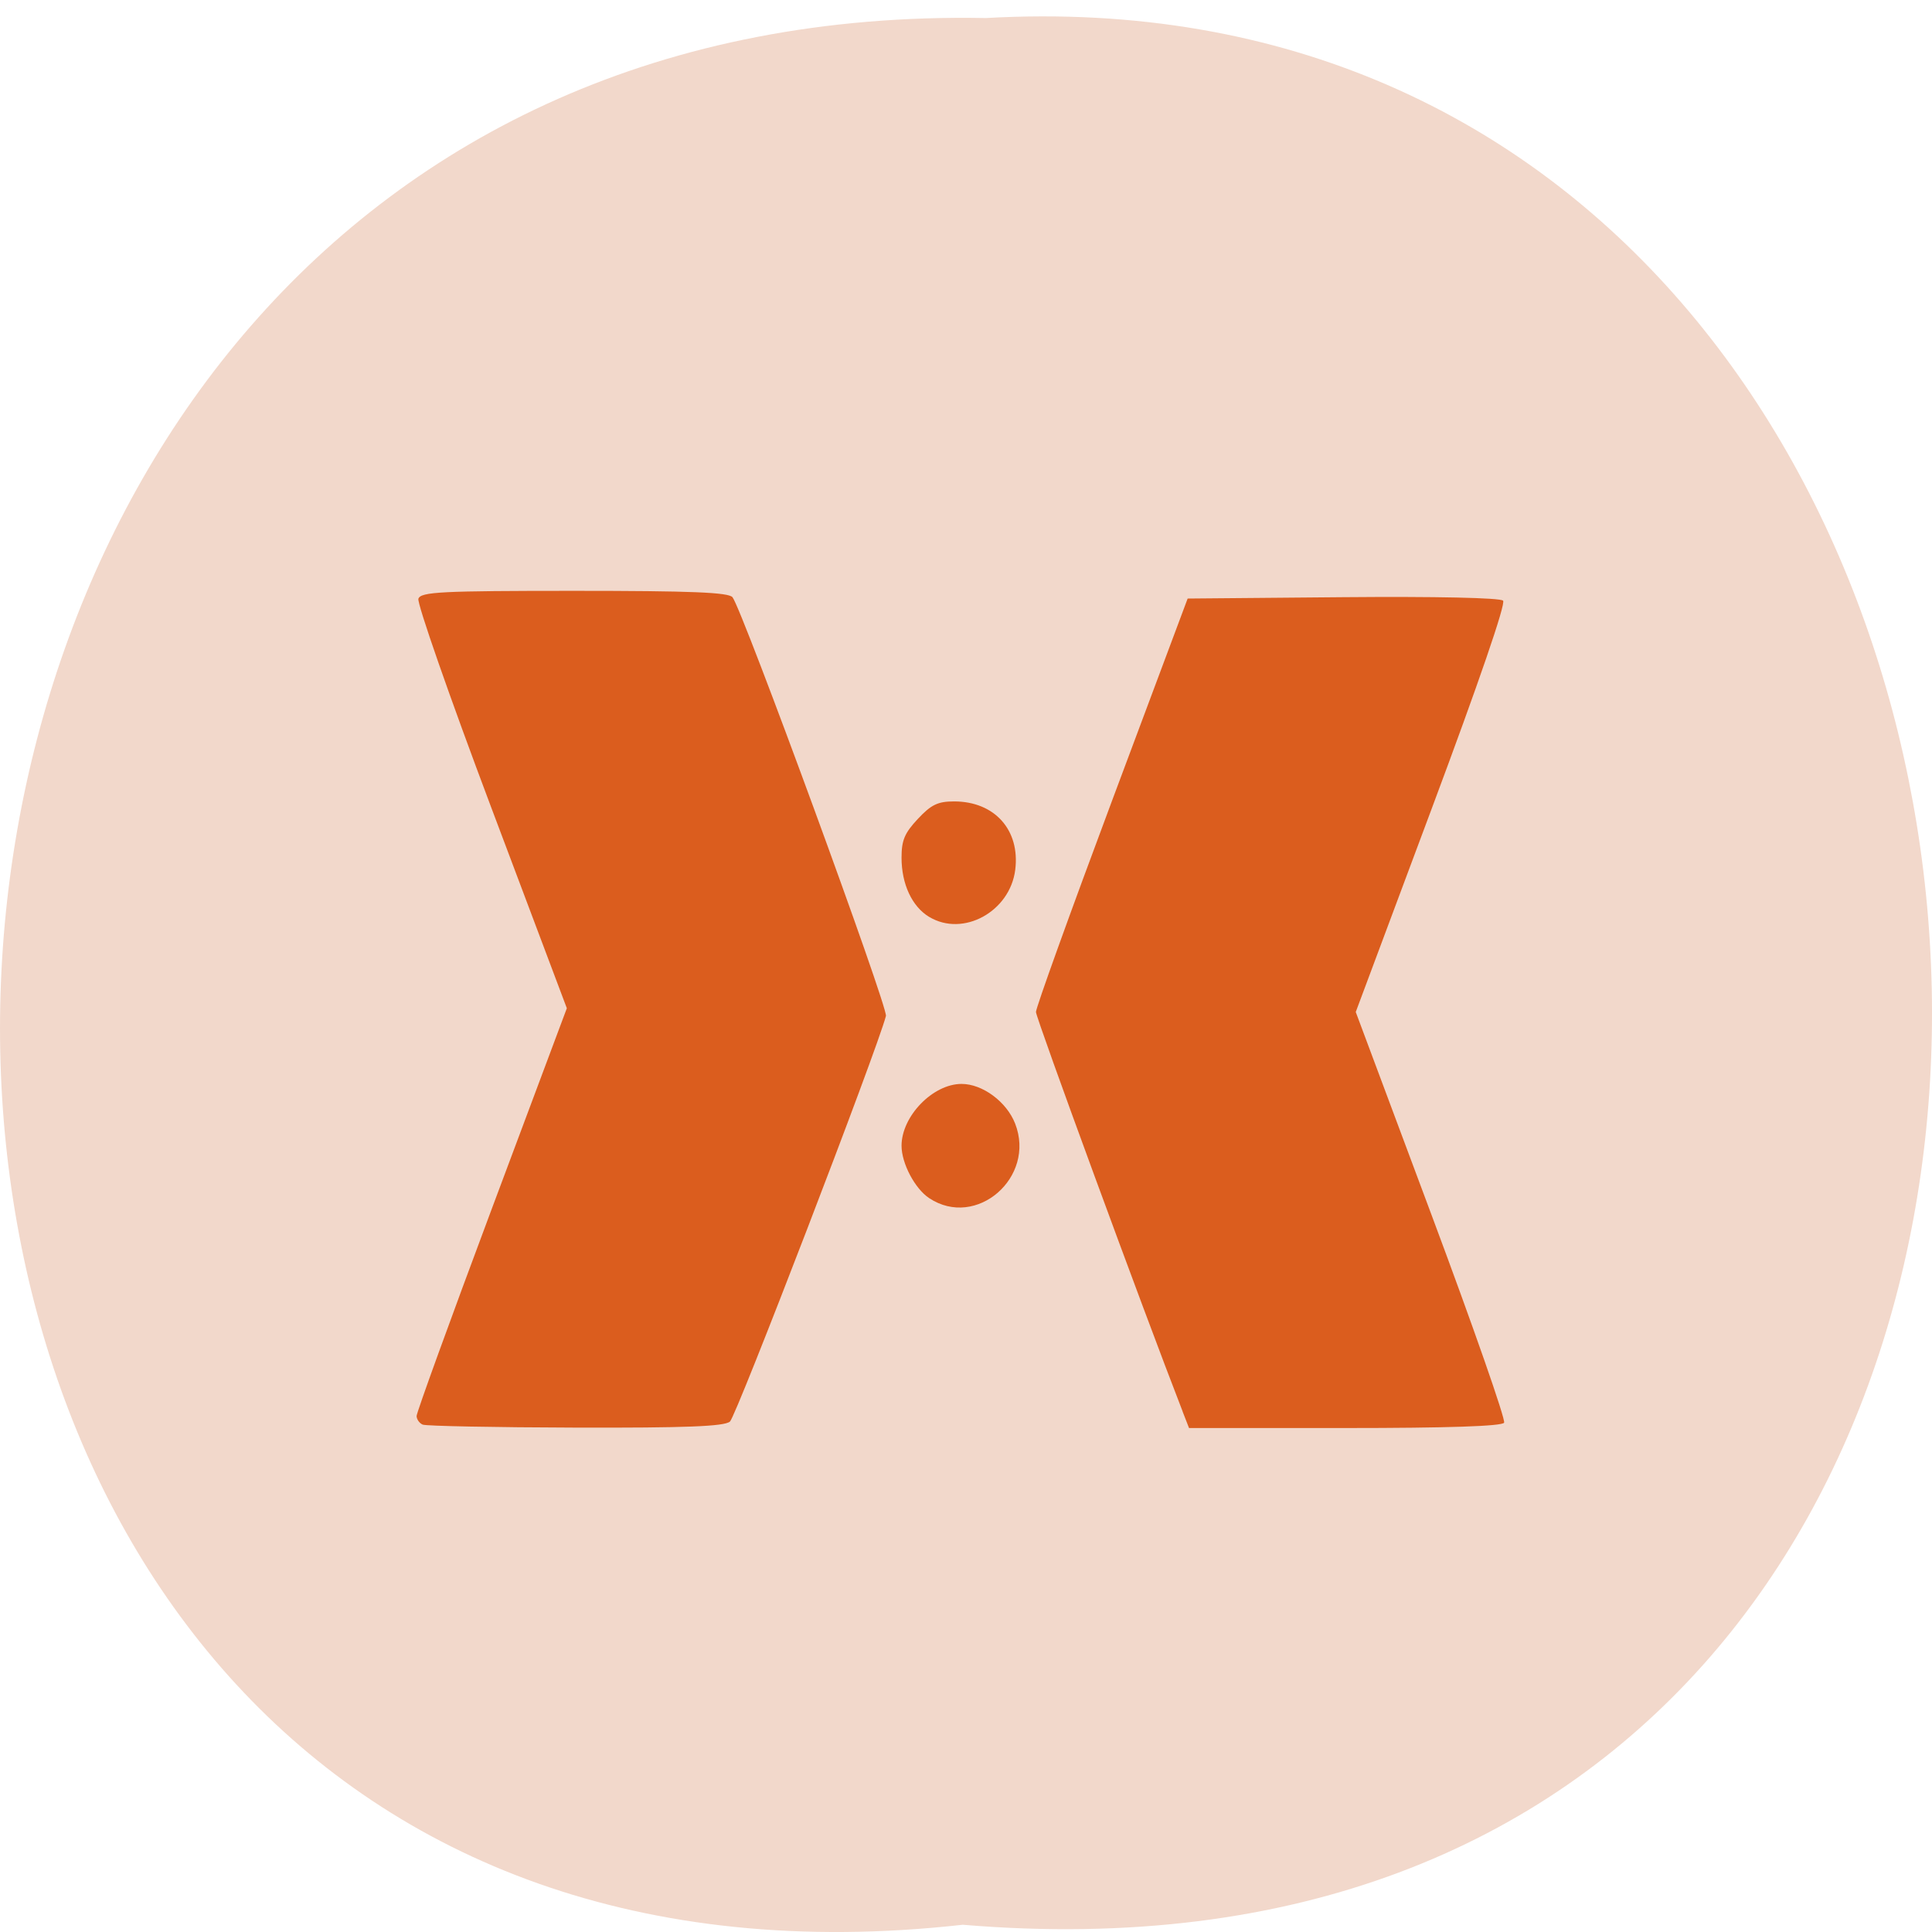 <svg xmlns="http://www.w3.org/2000/svg" xmlns:xlink="http://www.w3.org/1999/xlink" viewBox="0 0 256 256"><defs><path d="m 245.46 129.52 l -97.89 -96.9 c -5.556 -5.502 -16.222 -11.873 -23.7 -14.16 l -39.518 -12.08 c -7.479 -2.286 -18.1 0.391 -23.599 5.948 l -13.441 13.578 c -5.5 5.559 -14.502 14.653 -20 20.21 l -13.44 13.579 c -5.5 5.558 -8.07 16.206 -5.706 23.658 l 12.483 39.39 c 2.363 7.456 8.843 18.06 14.399 23.556 l 97.89 96.9 c 5.558 5.502 14.605 5.455 20.1 -0.101 l 36.26 -36.63 c 5.504 -5.559 14.503 -14.651 20 -20.21 l 36.26 -36.629 c 5.502 -5.56 5.455 -14.606 -0.101 -20.11 z m -178.09 -50.74 c -7.198 0 -13.03 -5.835 -13.03 -13.03 0 -7.197 5.835 -13.03 13.03 -13.03 7.197 0 13.03 5.835 13.03 13.03 -0.001 7.198 -5.836 13.03 -13.03 13.03 z" id="0"/><use id="1" xlink:href="#0"/><clipPath id="2"><use xlink:href="#0"/></clipPath><clipPath clip-path="url(#2)"><use xlink:href="#1"/></clipPath><clipPath clip-path="url(#2)"><use xlink:href="#1"/></clipPath></defs><path d="m 127.57 255.04 c -171.78 19.222 -169.4 -255.91 3.059 -252.65 160.39 -9.07 174.86 267.64 -3.059 252.65 z" fill="#f2d8cb" color="#000"/><path d="m 56.01 188.77 c -0.437 -0.189 -0.801 -0.701 -0.809 -1.137 -0.008 -0.437 4.469 -12.773 9.947 -27.415 l 9.961 -26.621 l -10.02 -26.61 c -5.513 -14.636 -9.855 -27.08 -9.649 -27.654 c 0.326 -0.908 3.02 -1.044 20.672 -1.044 15.465 0 20.454 0.203 20.952 0.851 1.348 1.752 20.621 54.36 20.328 55.48 -1.181 4.535 -19.847 53.07 -20.671 53.749 -0.779 0.641 -5.834 0.837 -20.474 0.797 -10.691 -0.03 -19.797 -0.208 -20.234 -0.397 z m 100.69 -1.761 c -5.228 -13.438 -19.43 -52.12 -19.43 -52.916 0 -0.573 4.524 -13.13 10.05 -27.912 l 10.05 -26.871 l 20.598 -0.18 c 12.267 -0.107 20.84 0.079 21.2 0.461 0.374 0.4 -3.176 10.742 -9.464 27.573 l -10.06 26.932 l 10.03 26.856 c 5.519 14.771 9.851 27.17 9.627 27.563 -0.268 0.465 -7.478 0.707 -21.08 0.707 h -20.669 l -0.86 -2.212 z m -33.58 -28.25 c -1.894 -1.256 -3.661 -4.606 -3.661 -6.939 0 -3.917 4.151 -8.195 7.951 -8.195 2.776 0 5.969 2.362 7.098 5.251 2.786 7.134 -5.149 14.02 -11.388 9.883 z m 0.005 -37.26 c -2.278 -1.373 -3.666 -4.346 -3.666 -7.855 0 -2.304 0.398 -3.25 2.163 -5.138 1.765 -1.888 2.649 -2.314 4.802 -2.314 5.372 0 8.761 3.793 8.101 9.06 -0.696 5.55 -6.906 8.95 -11.4 6.242 z" fill="#db5d1e"/></svg>